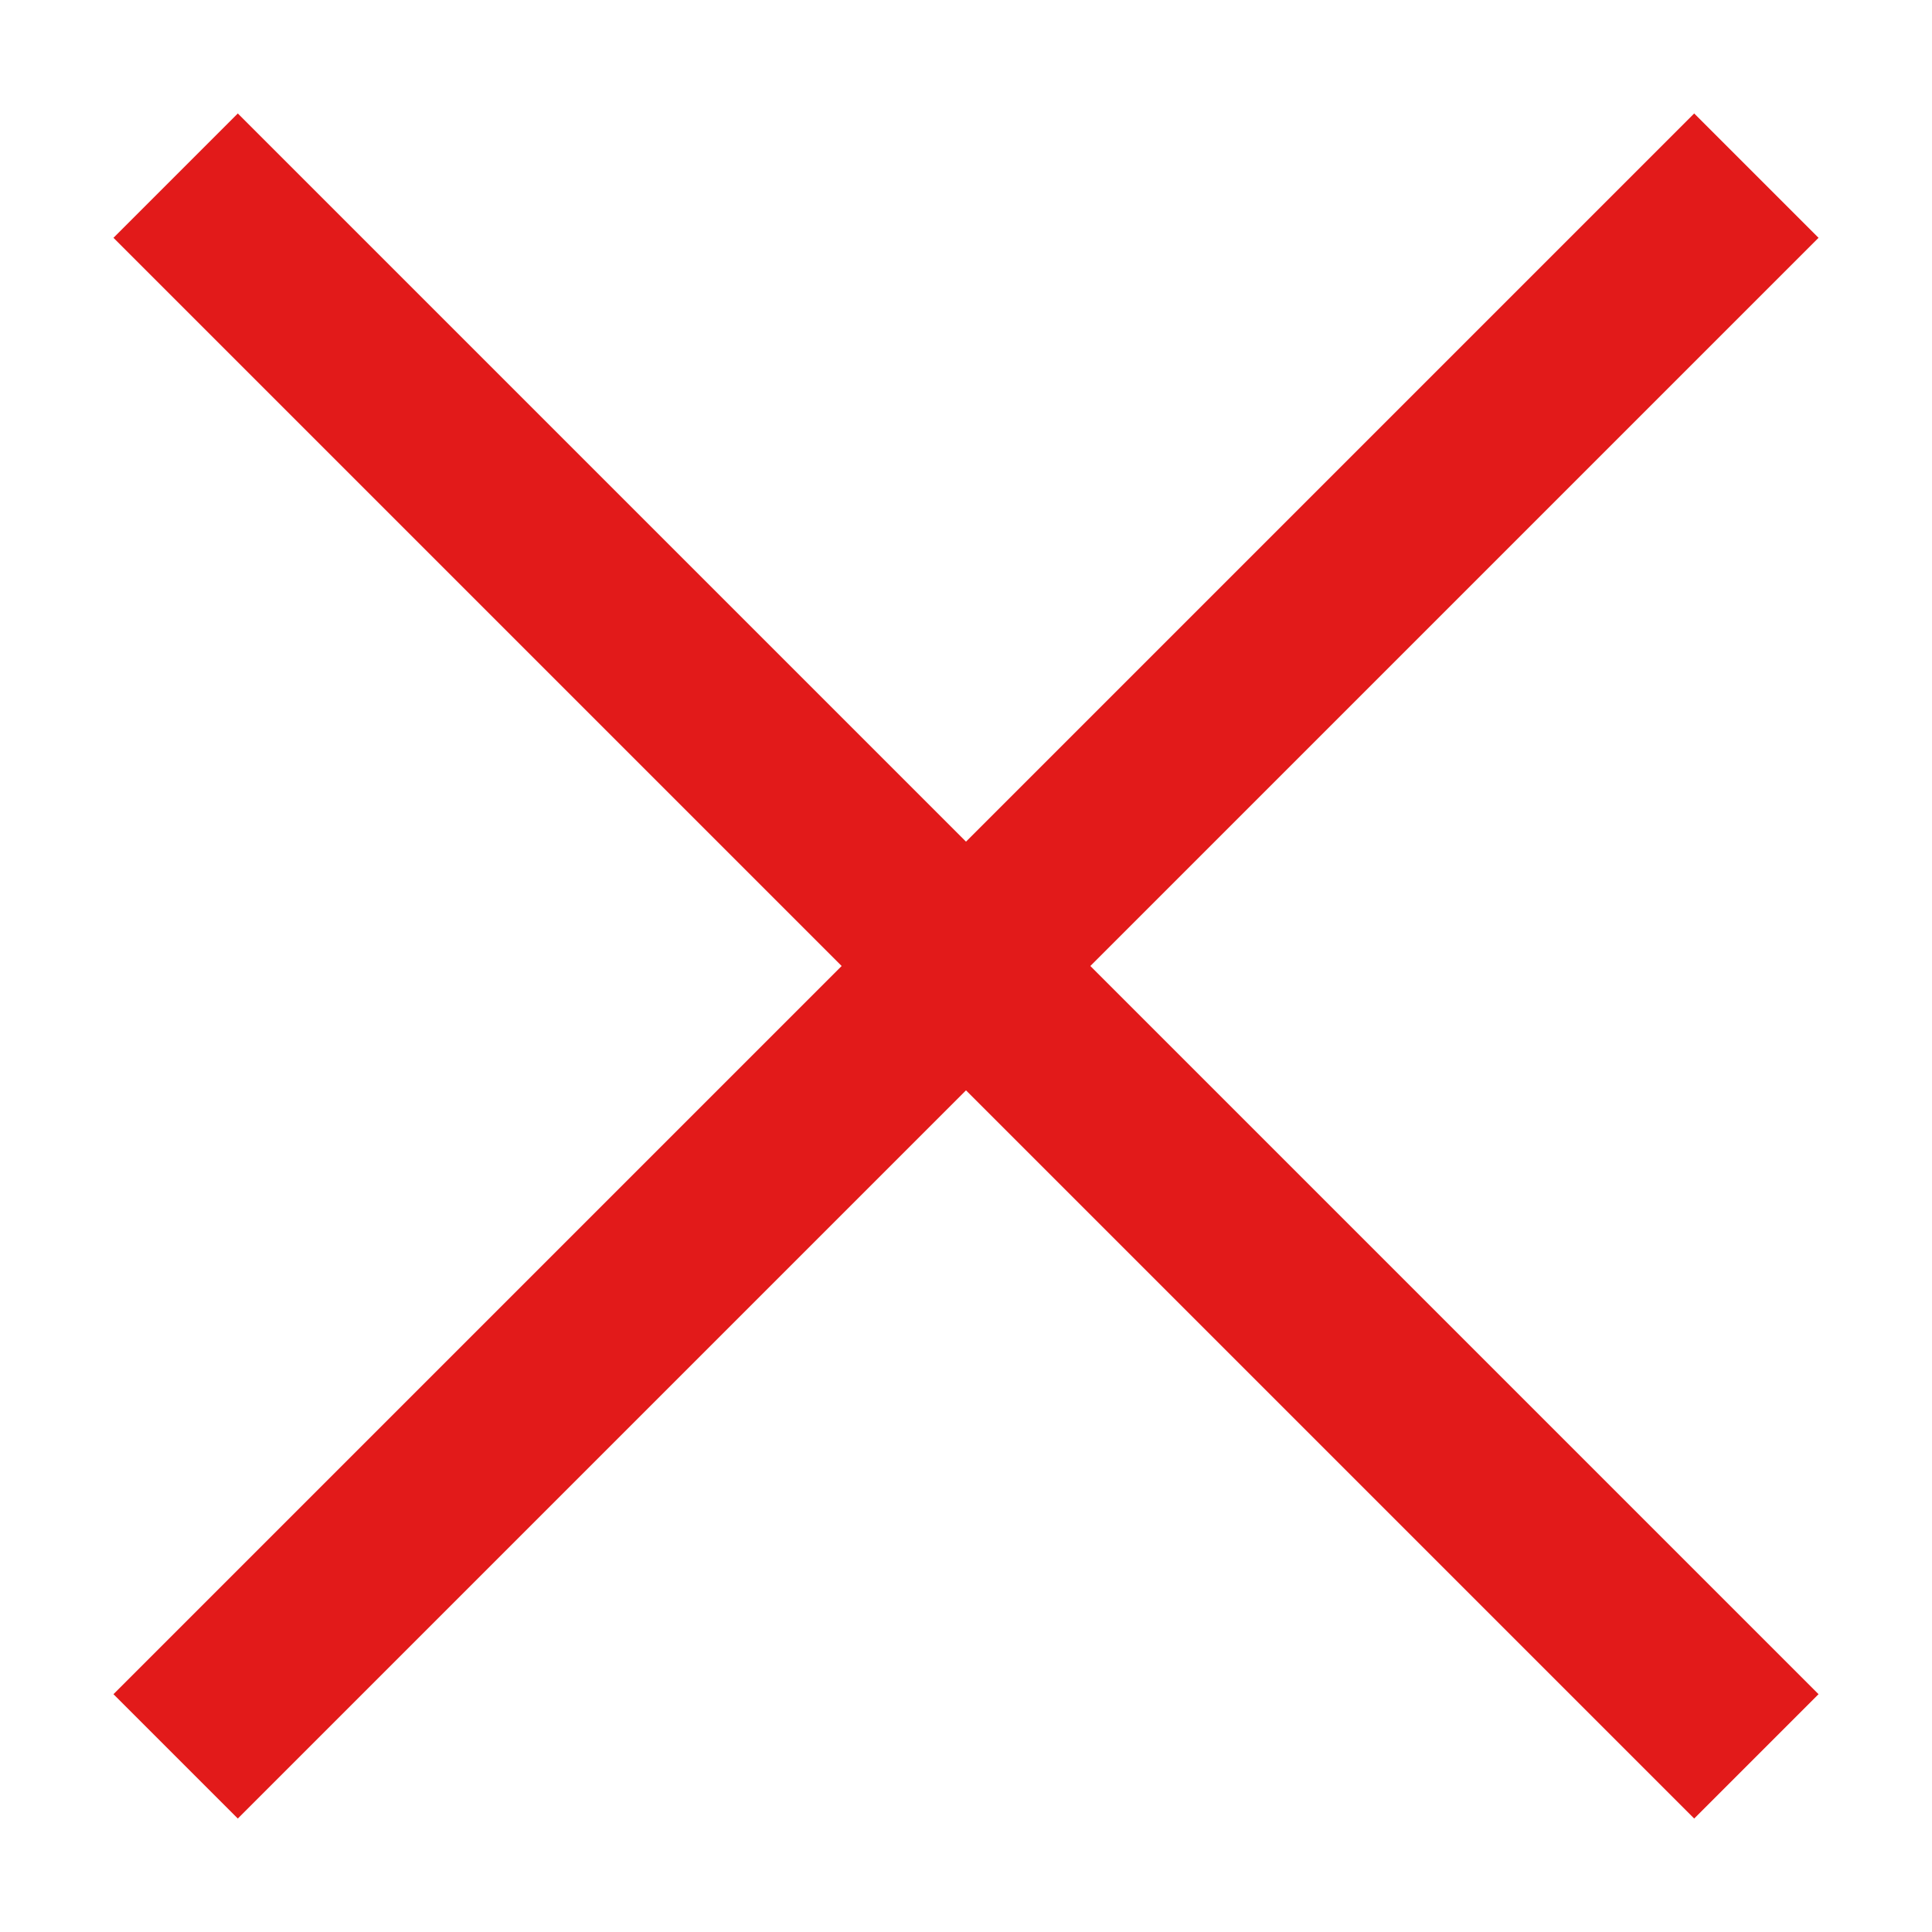 <svg width="11" height="11" viewBox="0 0 11 11" fill="none" xmlns="http://www.w3.org/2000/svg"><path d="M9.646.646l-9 9 .708.708 9-9-.708-.708zm-9 .708l9 9 .708-.708-9-9-.708.708z" fill="#E21A1A"/></svg>
